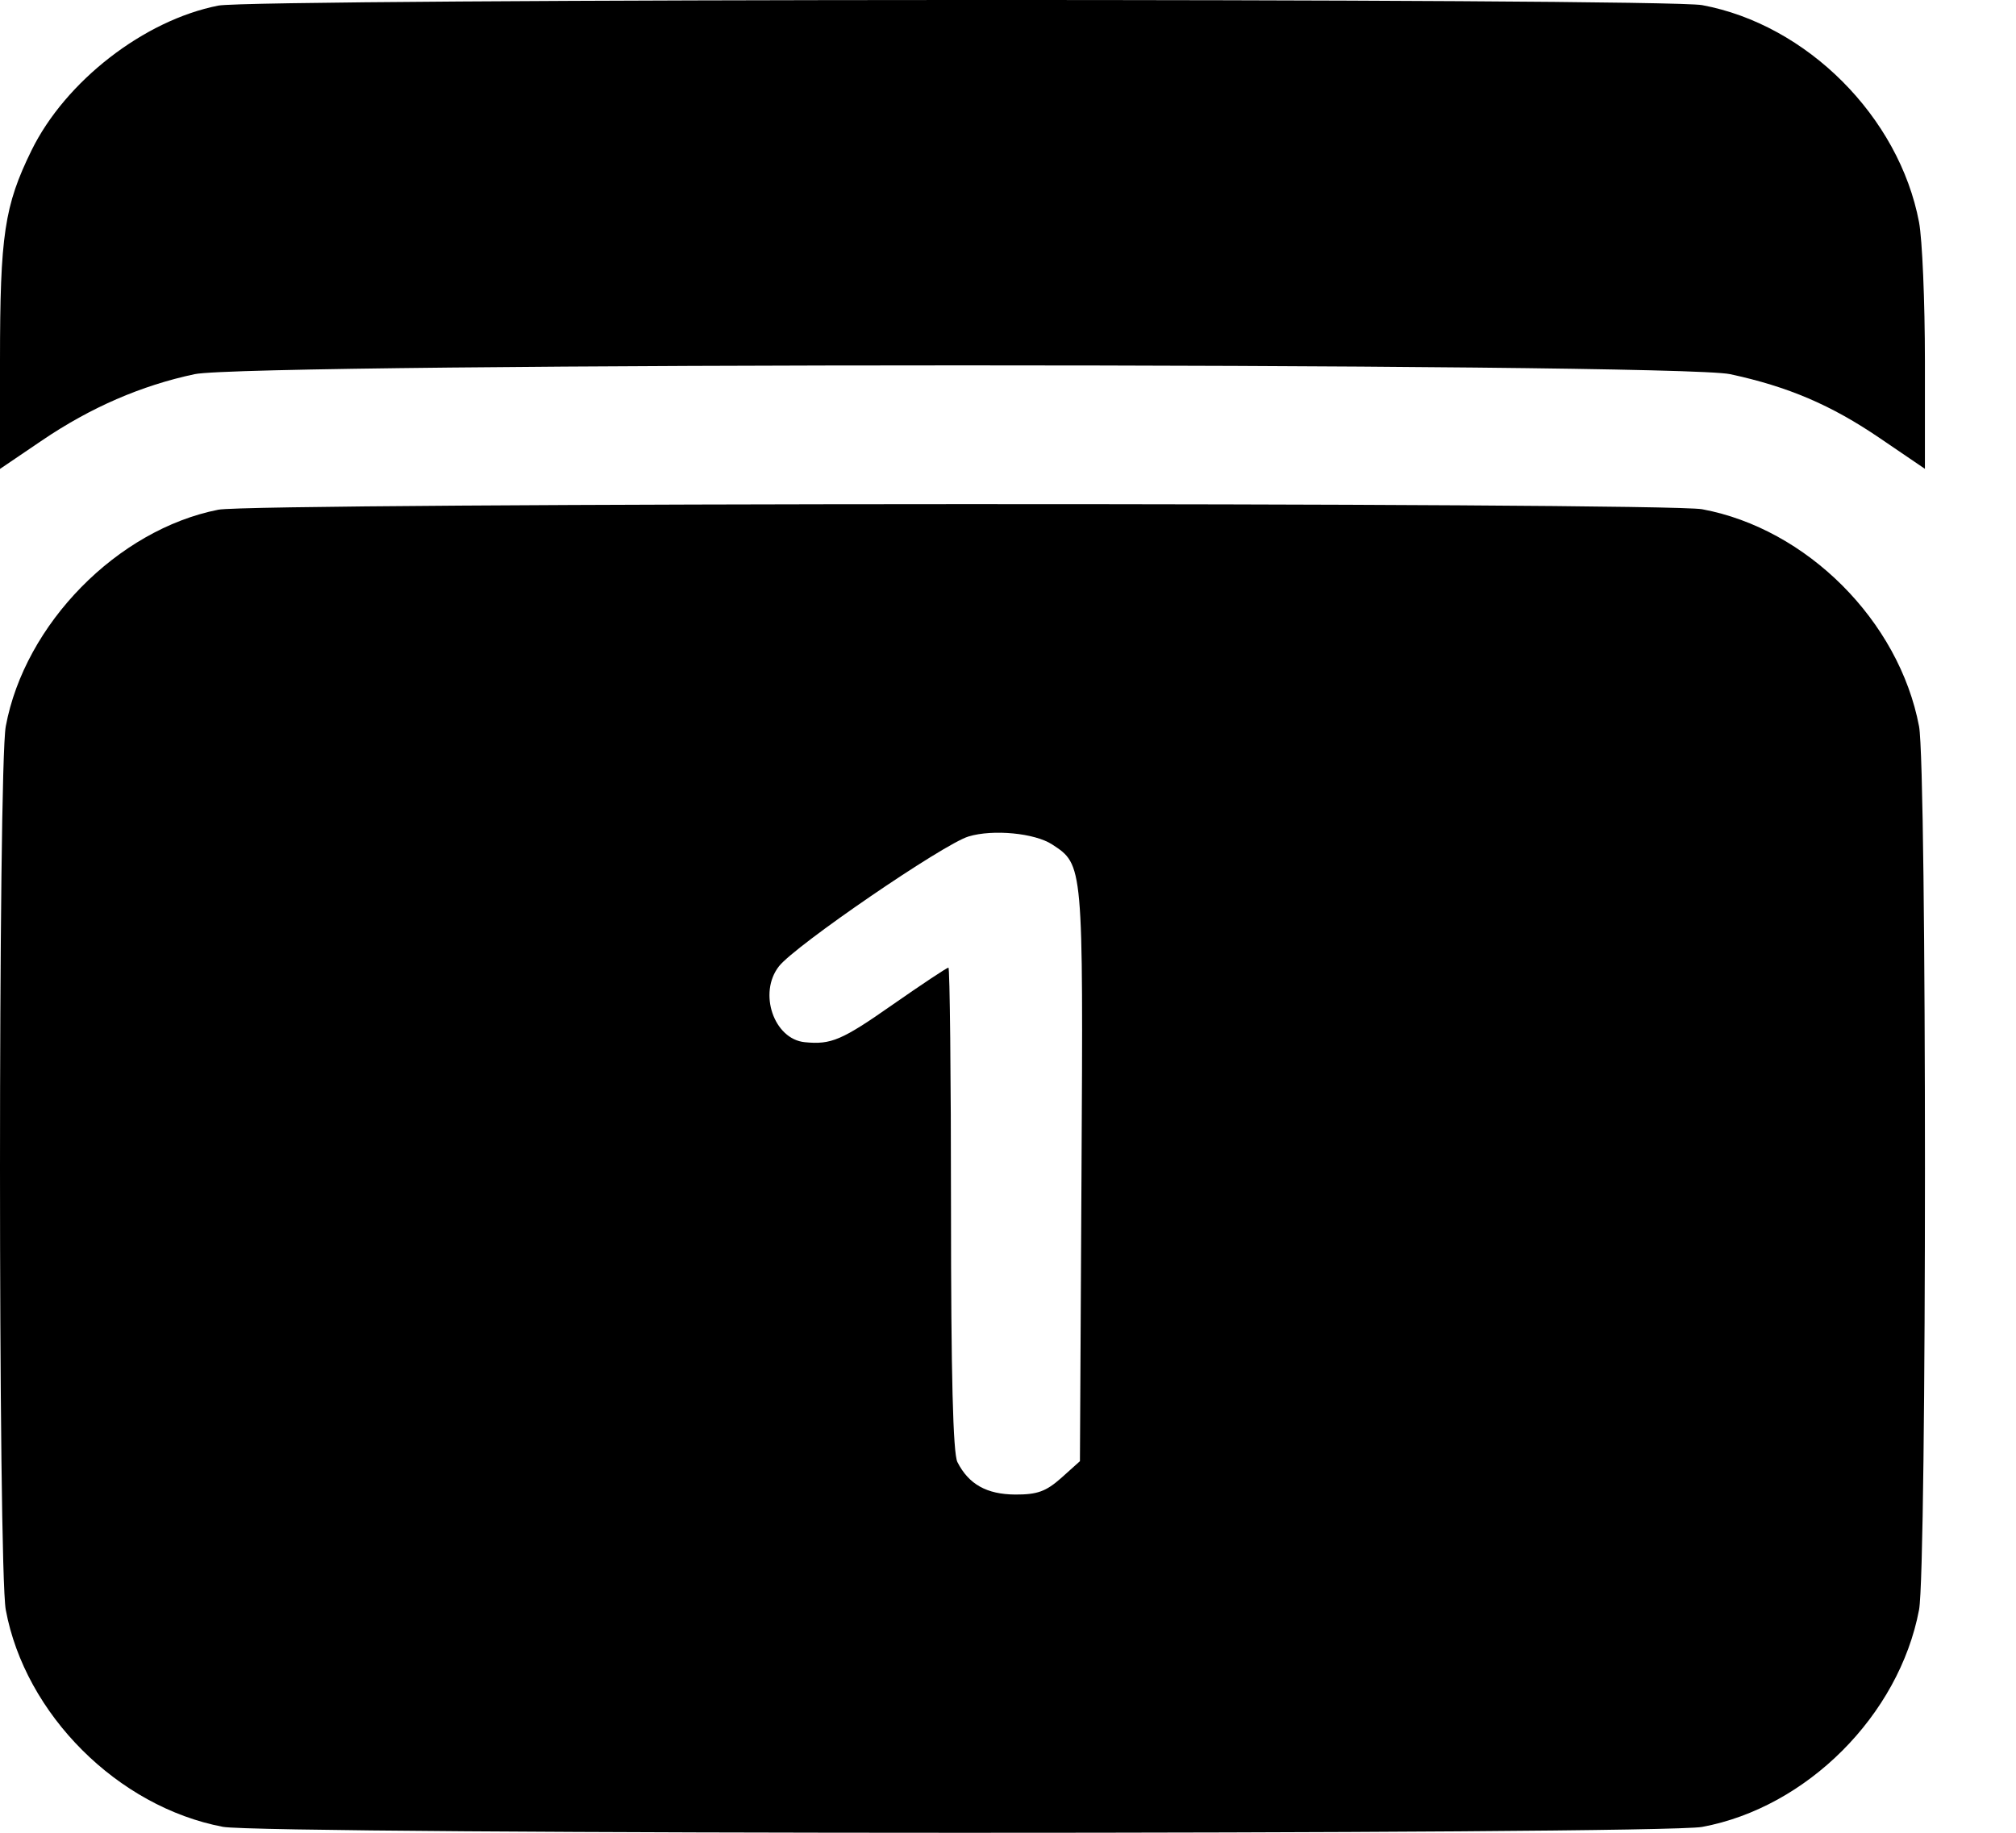 <svg width="22" height="20" viewBox="0 0 22 20" fill="none" xmlns="http://www.w3.org/2000/svg">
<path fill-rule="evenodd" clip-rule="evenodd" d="M2.383 0.061C1.573 0.22 0.715 0.885 0.344 1.641C0.048 2.245 0 2.564 0 3.939V5.117L0.46 4.805C0.99 4.446 1.541 4.207 2.124 4.083C2.73 3.955 18.279 3.955 18.88 4.083C19.513 4.219 19.982 4.419 20.515 4.782L21.006 5.116V3.939C21.006 3.291 20.977 2.61 20.942 2.425C20.724 1.274 19.718 0.268 18.575 0.056C18.155 -0.022 2.78 -0.017 2.383 0.061ZM2.383 5.562C1.282 5.779 0.27 6.809 0.063 7.926C-0.021 8.378 -0.021 17.115 0.063 17.567C0.274 18.707 1.285 19.717 2.432 19.935C2.887 20.021 18.109 20.022 18.575 19.936C19.718 19.724 20.724 18.717 20.942 17.567C21.028 17.111 21.028 8.382 20.942 7.926C20.724 6.776 19.718 5.769 18.575 5.557C18.155 5.48 2.78 5.484 2.383 5.562ZM10.569 9.128C10.295 9.211 8.679 10.317 8.501 10.544C8.272 10.835 8.445 11.341 8.784 11.373C9.07 11.401 9.186 11.352 9.74 10.964C10.06 10.741 10.334 10.559 10.35 10.559C10.365 10.559 10.378 11.742 10.378 13.188C10.378 15.002 10.4 15.86 10.448 15.955C10.572 16.198 10.768 16.307 11.08 16.309C11.32 16.31 11.415 16.275 11.581 16.128L11.785 15.945L11.802 12.814C11.821 9.423 11.822 9.438 11.482 9.215C11.292 9.091 10.837 9.047 10.569 9.128Z" fill="black"/>
</svg>
